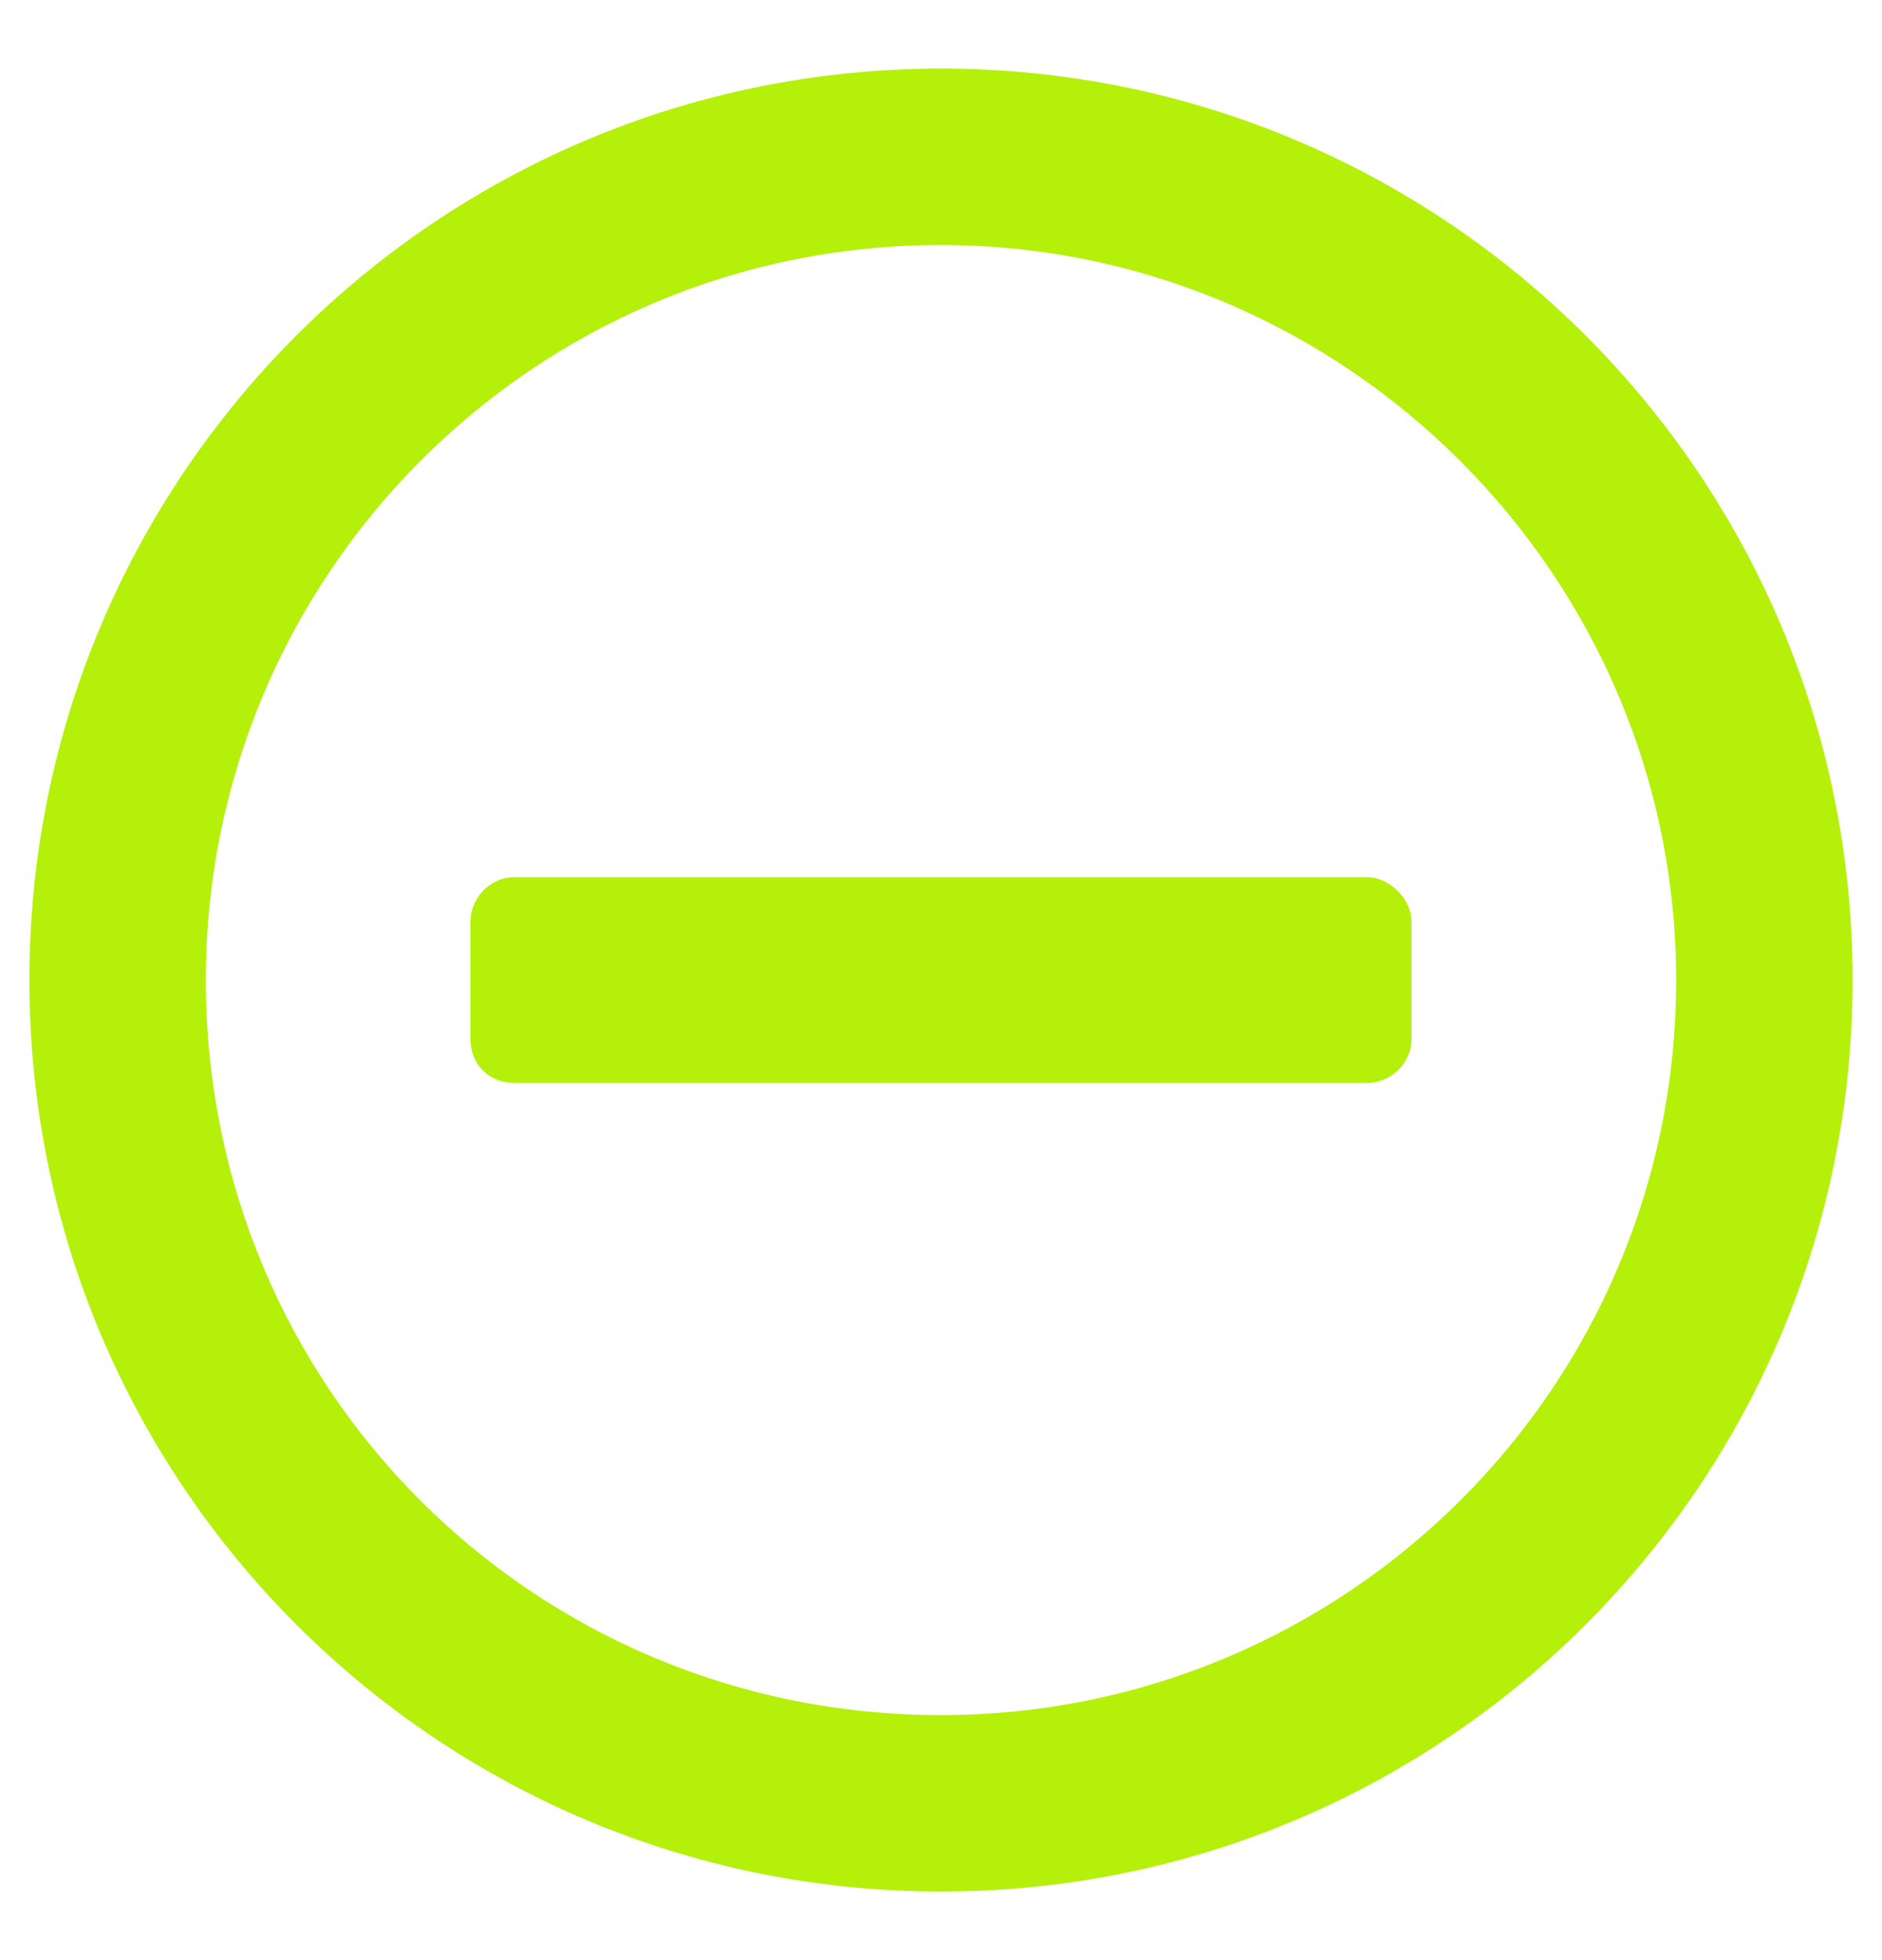 <svg width="24" height="25" viewBox="0 0 24 25" fill="none" xmlns="http://www.w3.org/2000/svg">
<path d="M6.562 13.812H17.438C17.719 13.812 18 13.578 18 13.25V11.75C18 11.469 17.719 11.188 17.438 11.188H6.562C6.234 11.188 6 11.469 6 11.75V13.25C6 13.578 6.234 13.812 6.562 13.812ZM23.625 12.5C23.625 6.078 18.422 0.875 12 0.875C5.578 0.875 0.375 6.078 0.375 12.5C0.375 18.922 5.578 24.125 12 24.125C18.422 24.125 23.625 18.922 23.625 12.5ZM21.375 12.5C21.375 17.703 17.156 21.875 12 21.875C6.797 21.875 2.625 17.703 2.625 12.5C2.625 7.344 6.797 3.125 12 3.125C17.156 3.125 21.375 7.344 21.375 12.5Z" fill="#B4F00A"/>
</svg>

